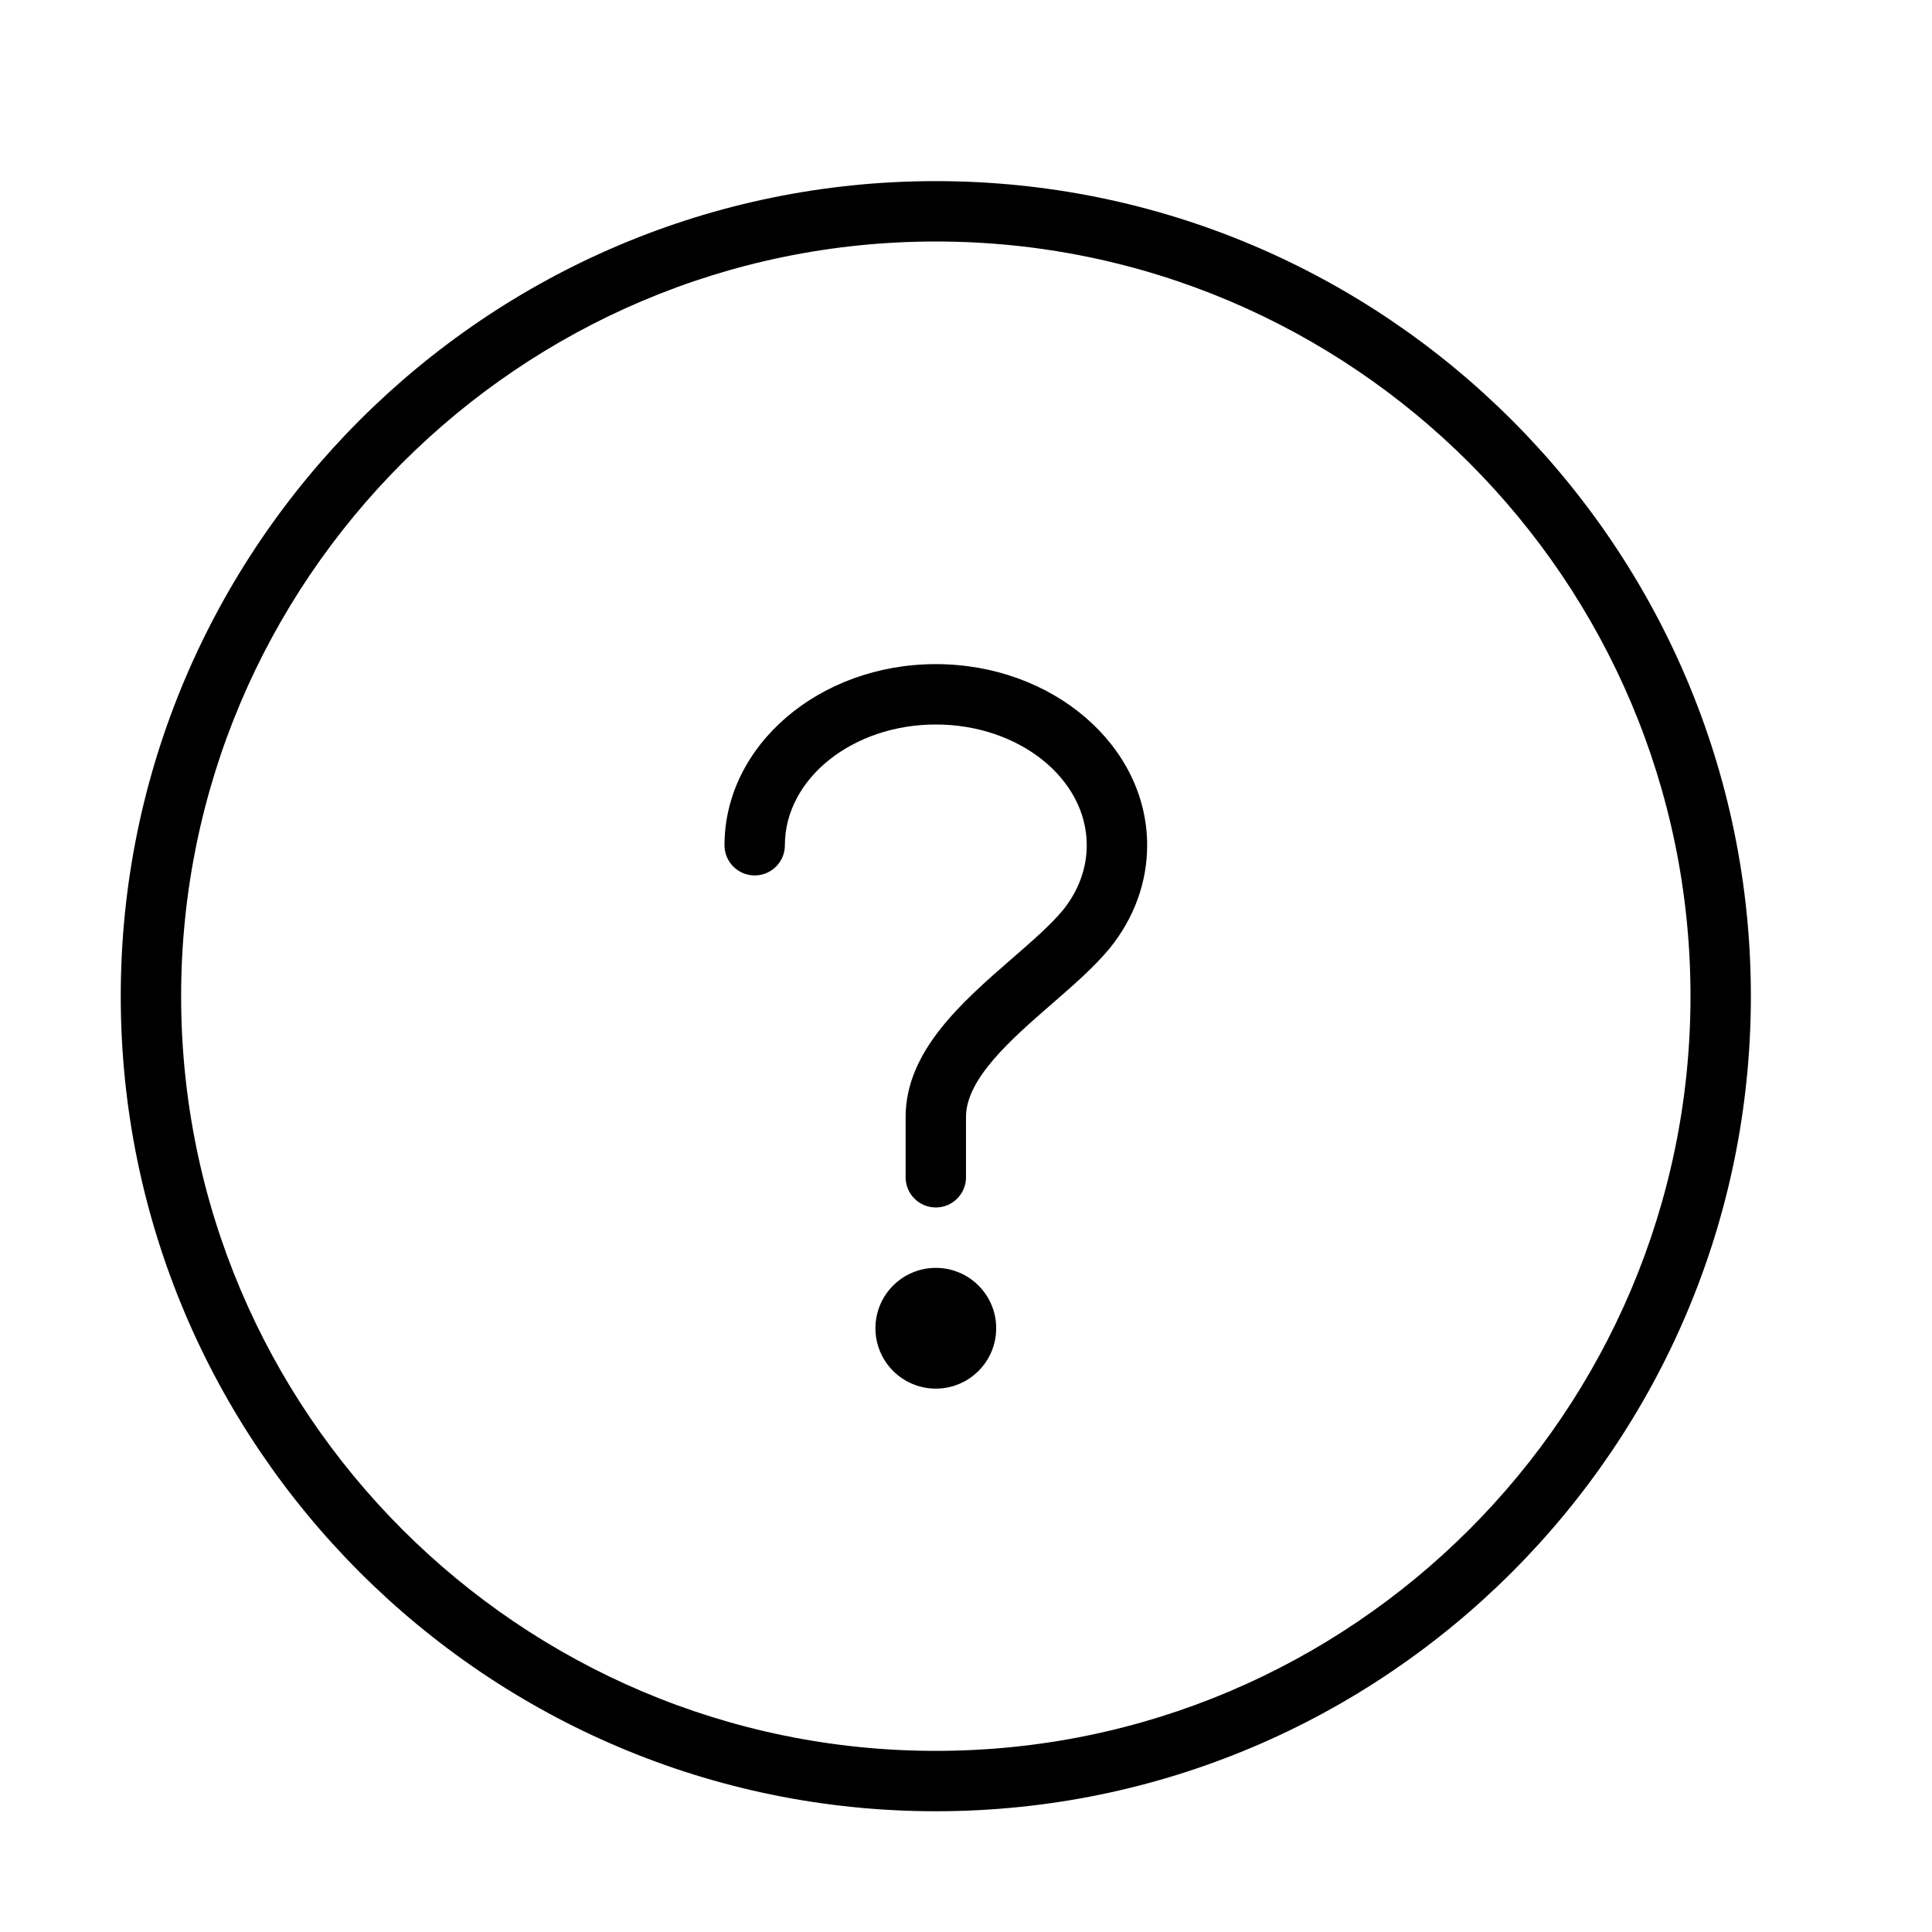 <?xml version="1.0" encoding="UTF-8" standalone="no"?>
<svg width="64px" height="64px" viewBox="0 0 64 64" version="1.1" xmlns="http://www.w3.org/2000/svg" xmlns:xlink="http://www.w3.org/1999/xlink">
    <!-- Generator: Sketch 3.7.2 (28276) - http://www.bohemiancoding.com/sketch -->
    <title>cha-question-mark</title>
    <desc>Created with Sketch.</desc>
    <defs></defs>
    <g id="64px-Line" stroke="none" stroke-width="1" fill="none" fill-rule="evenodd">
        <g id="cha-question-mark"></g>
        <path d="M31,6 C16.112,6 4,18.112 4,33 C4,47.888 16.112,60 31,60 C45.888,60 58,47.888 58,33 C58,18.112 45.888,6 31,6 L31,6 Z M31,58 C17.215,58 6,46.785 6,33 C6,19.215 17.215,8 31,8 C44.785,8 56,19.215 56,33 C56,46.785 44.785,58 31,58 L31,58 Z" id="Shape" fill="#000000"></path>
        <path d="M31,22 C27.14,22 24,24.691 24,28 C24,28.552 24.448,29 25,29 C25.552,29 26,28.552 26,28 C26,25.794 28.243,24 31,24 C33.757,24 36,25.794 36,28 C36,28.767 35.725,29.513 35.213,30.147 C34.806,30.639 34.188,31.177 33.533,31.746 C31.877,33.186 30,34.818 30,36.999 L30,38.999 C30,39.551 30.448,39.999 31,39.999 C31.552,39.999 32,39.551 32,38.999 L32,36.999 C32,35.729 33.511,34.415 34.845,33.255 C35.563,32.63 36.242,32.041 36.761,31.413 C37.572,30.409 38.001,29.228 38.001,27.998 C38,24.691 34.86,22 31,22 L31,22 Z" id="Shape" fill="#000000"></path>
        <circle id="Oval" fill="#000000" cx="31" cy="44" r="2"></circle>
    </g>
</svg>